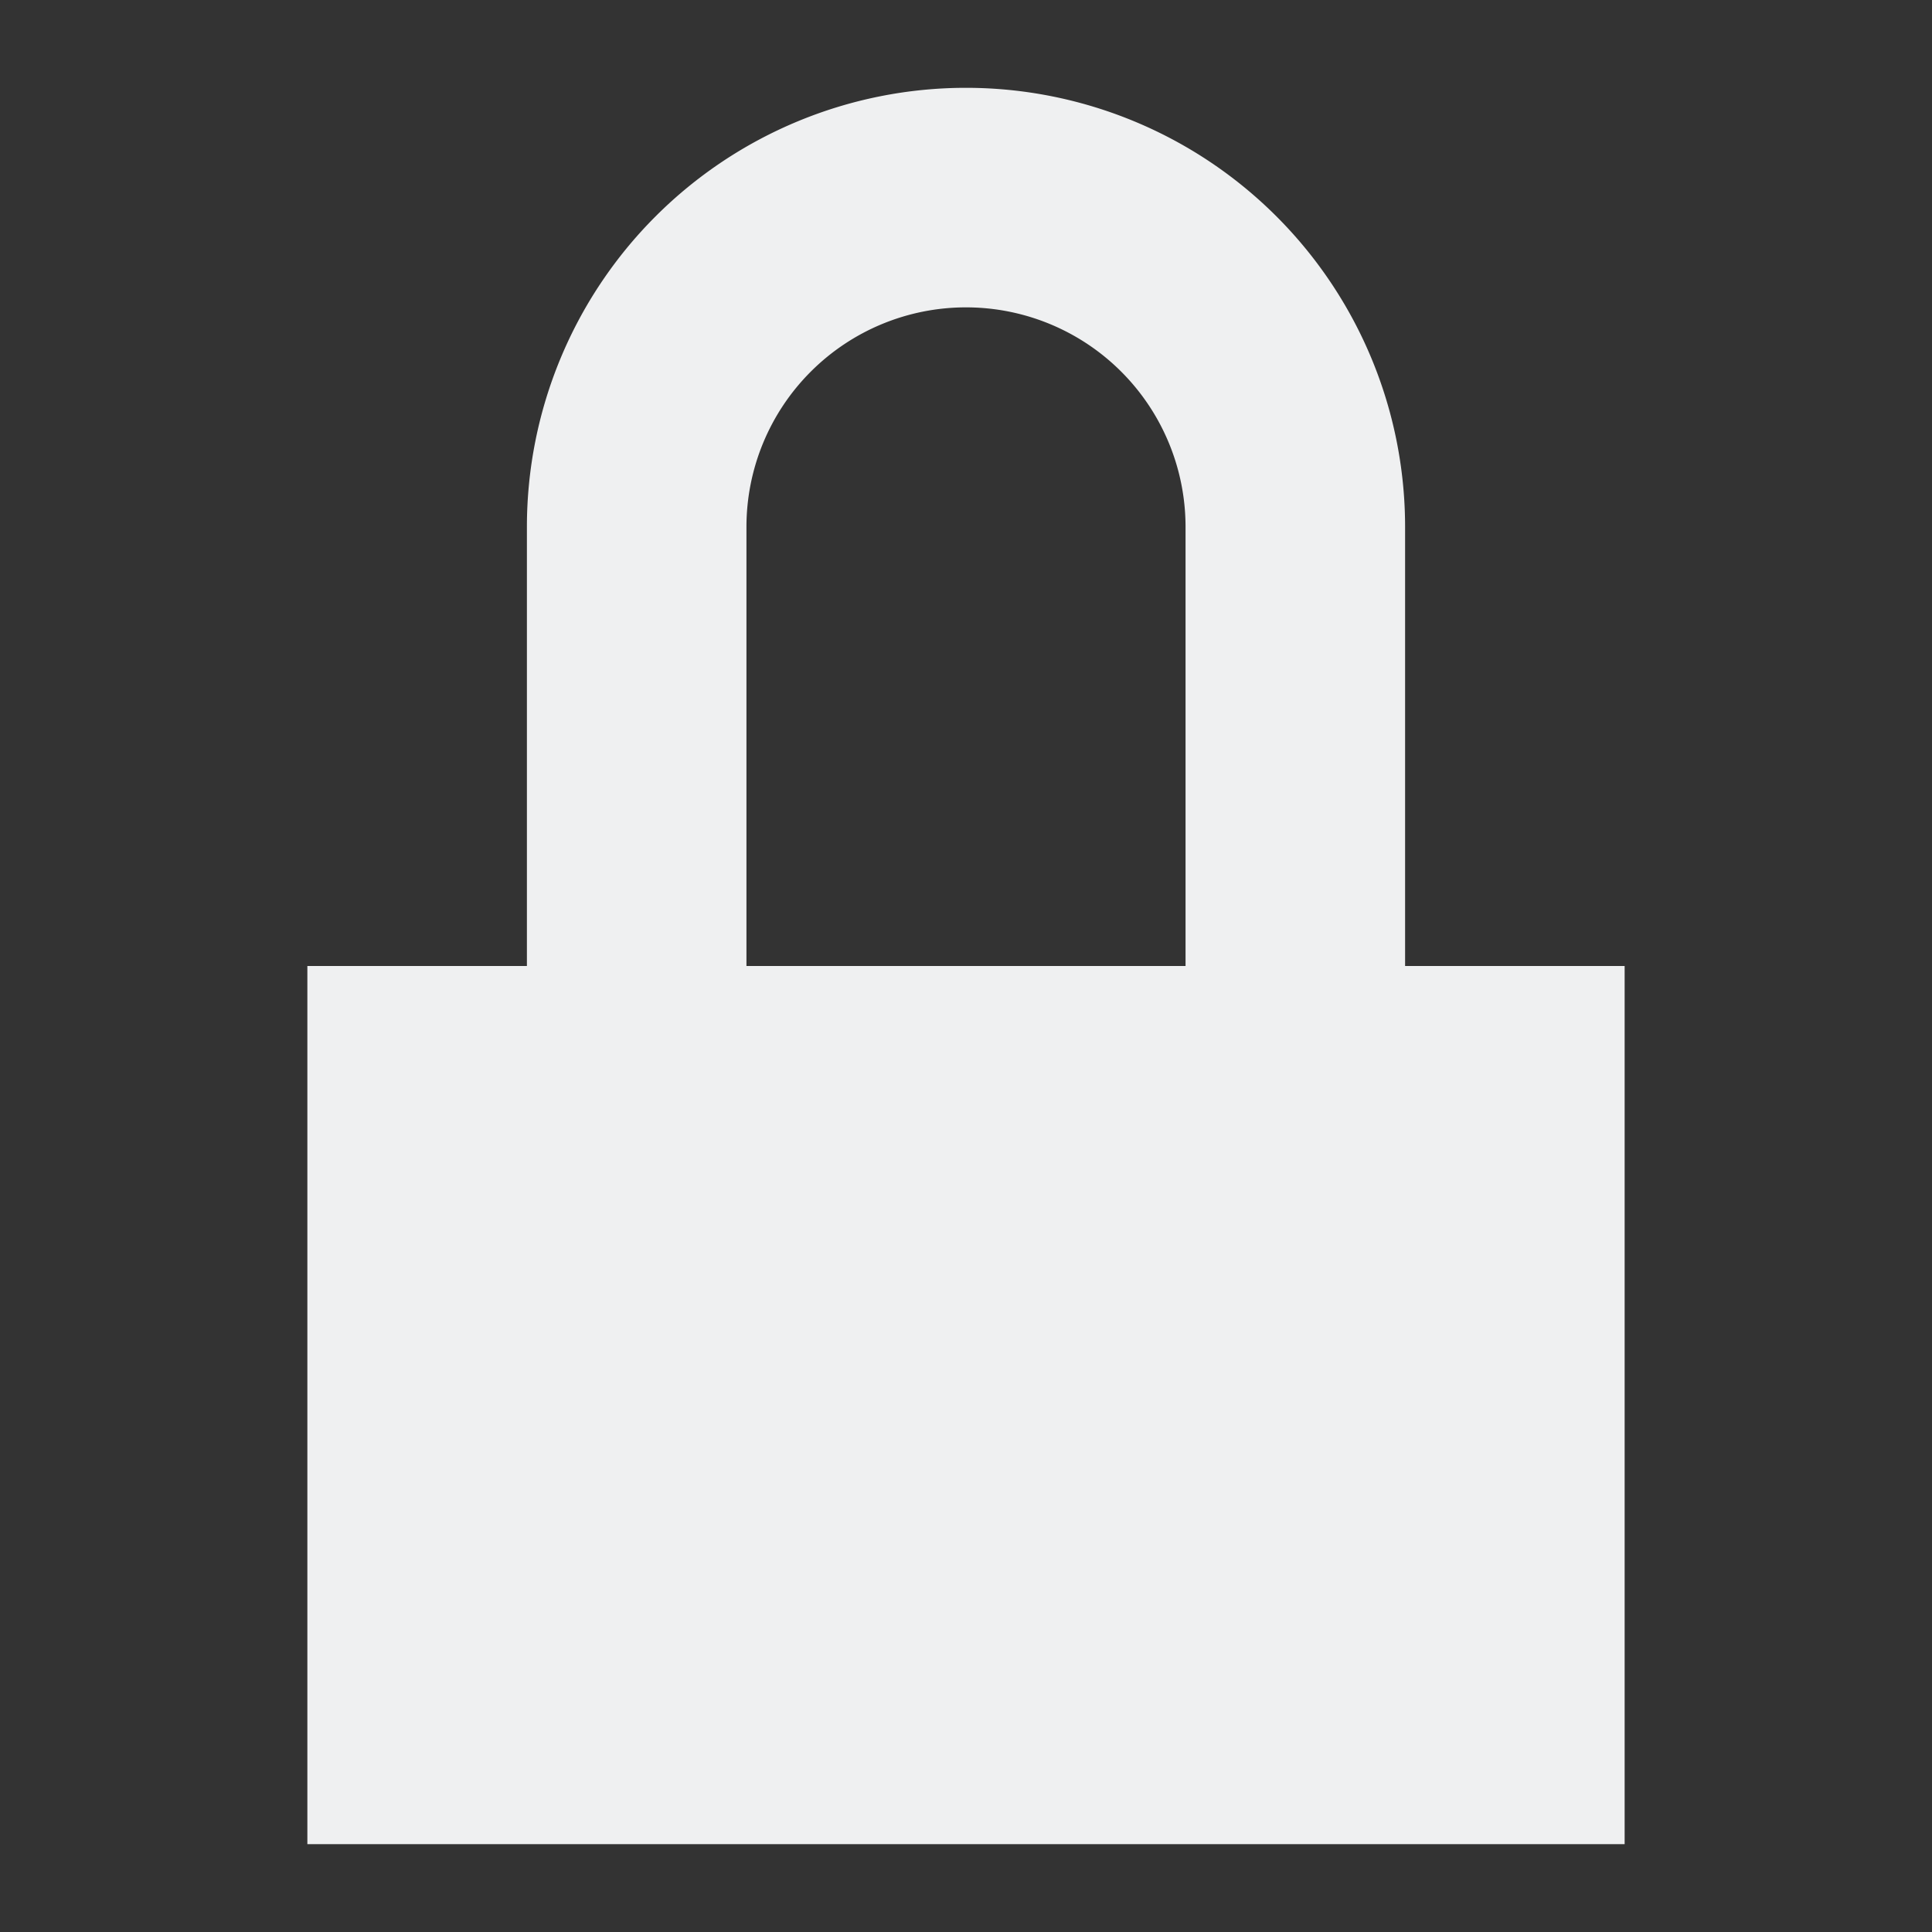 <?xml version="1.0" encoding="UTF-8"?>
<svg version="1.1" viewBox="0 0 22 22" xmlns="http://www.w3.org/2000/svg"><rect x="0" y="0" width="22" height="22" fill="#333333" stroke="none"/><defs><style type="text/css">.ColorScheme-Text {
        color:#eff0f1;
      }</style></defs><path d="m11 3.5a2.5 2.5 0 0 1 2.5 2.5v5h-5v-5a2.5 2.5 0 0 1 2.5-2.5zm0-2.5a5 5 0 0 0-5 5v5h-2.5v10h15v-10h-2.5v-5a5 5 0 0 0-5-5z" fill="#eff0f1"/></svg>
